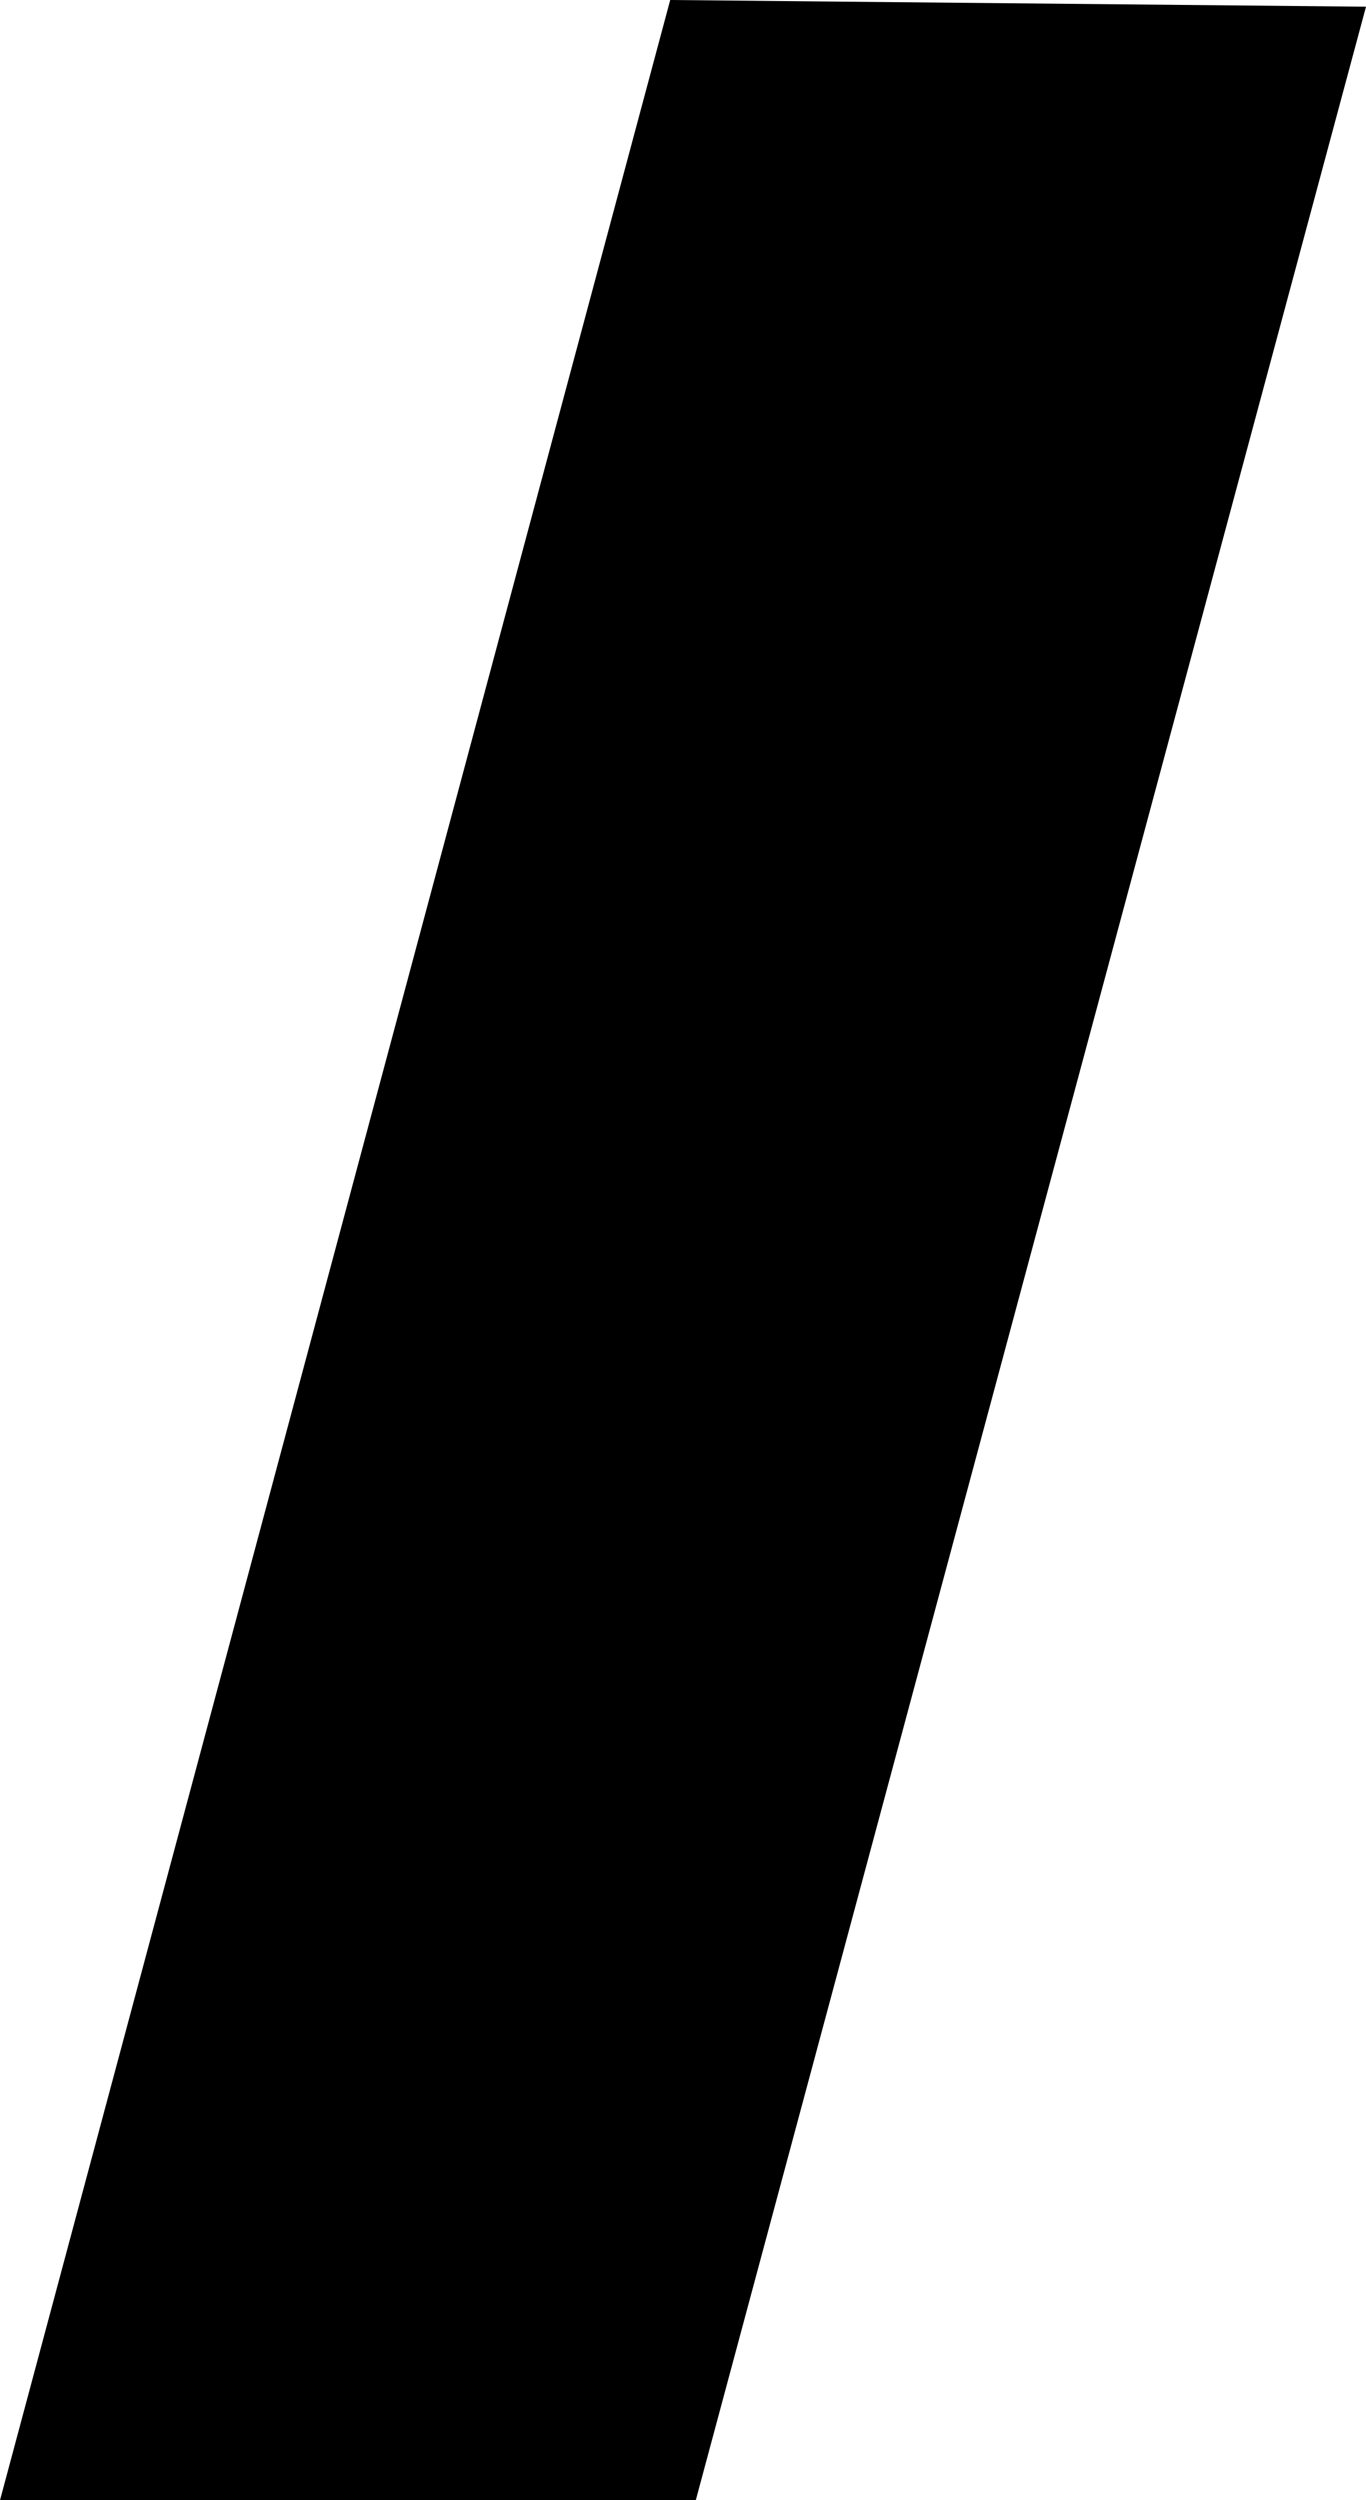 <?xml version="1.0" encoding="UTF-8" standalone="no"?>
<svg
   width="2.244"
   viewBox="0 0 2.244 4.106"
   version="1.1"
   id="svg1"
   sodipodi:docname="segment_h.svg"
   height="4.106"
   inkscape:version="1.3.2 (091e20e, 2023-11-25, custom)"
   xmlns:inkscape="http://www.inkscape.org/namespaces/inkscape"
   xmlns:sodipodi="http://sodipodi.sourceforge.net/DTD/sodipodi-0.dtd"
   xmlns="http://www.w3.org/2000/svg"
   xmlns:svg="http://www.w3.org/2000/svg"
   xmlns:rdf="http://www.w3.org/1999/02/22-rdf-syntax-ns#"
   xmlns:cc="http://creativecommons.org/ns#"
   xmlns:dc="http://purl.org/dc/elements/1.1/">
  <sodipodi:namedview
     id="namedview1"
     pagecolor="#ffffff"
     bordercolor="#000000"
     borderopacity="0.25"
     inkscape:showpageshadow="2"
     inkscape:pageopacity="0.0"
     inkscape:pagecheckerboard="0"
     inkscape:deskcolor="#d1d1d1"
     inkscape:zoom="77.071429"
     inkscape:cx="5.1316033"
     inkscape:cy="3.3280815"
     inkscape:window-width="2560"
     inkscape:window-height="1279"
     inkscape:window-x="-9"
     inkscape:window-y="-9"
     inkscape:window-maximized="1"
     inkscape:current-layer="svg1" />
  <defs
     id="defs15" />
  <path
     d="M 2.244,0.011 1.101,0 0,4.106 h 1.143 z"
     id="segment_h"
     style="fill:#000000;fill-opacity:1" />
</svg>
